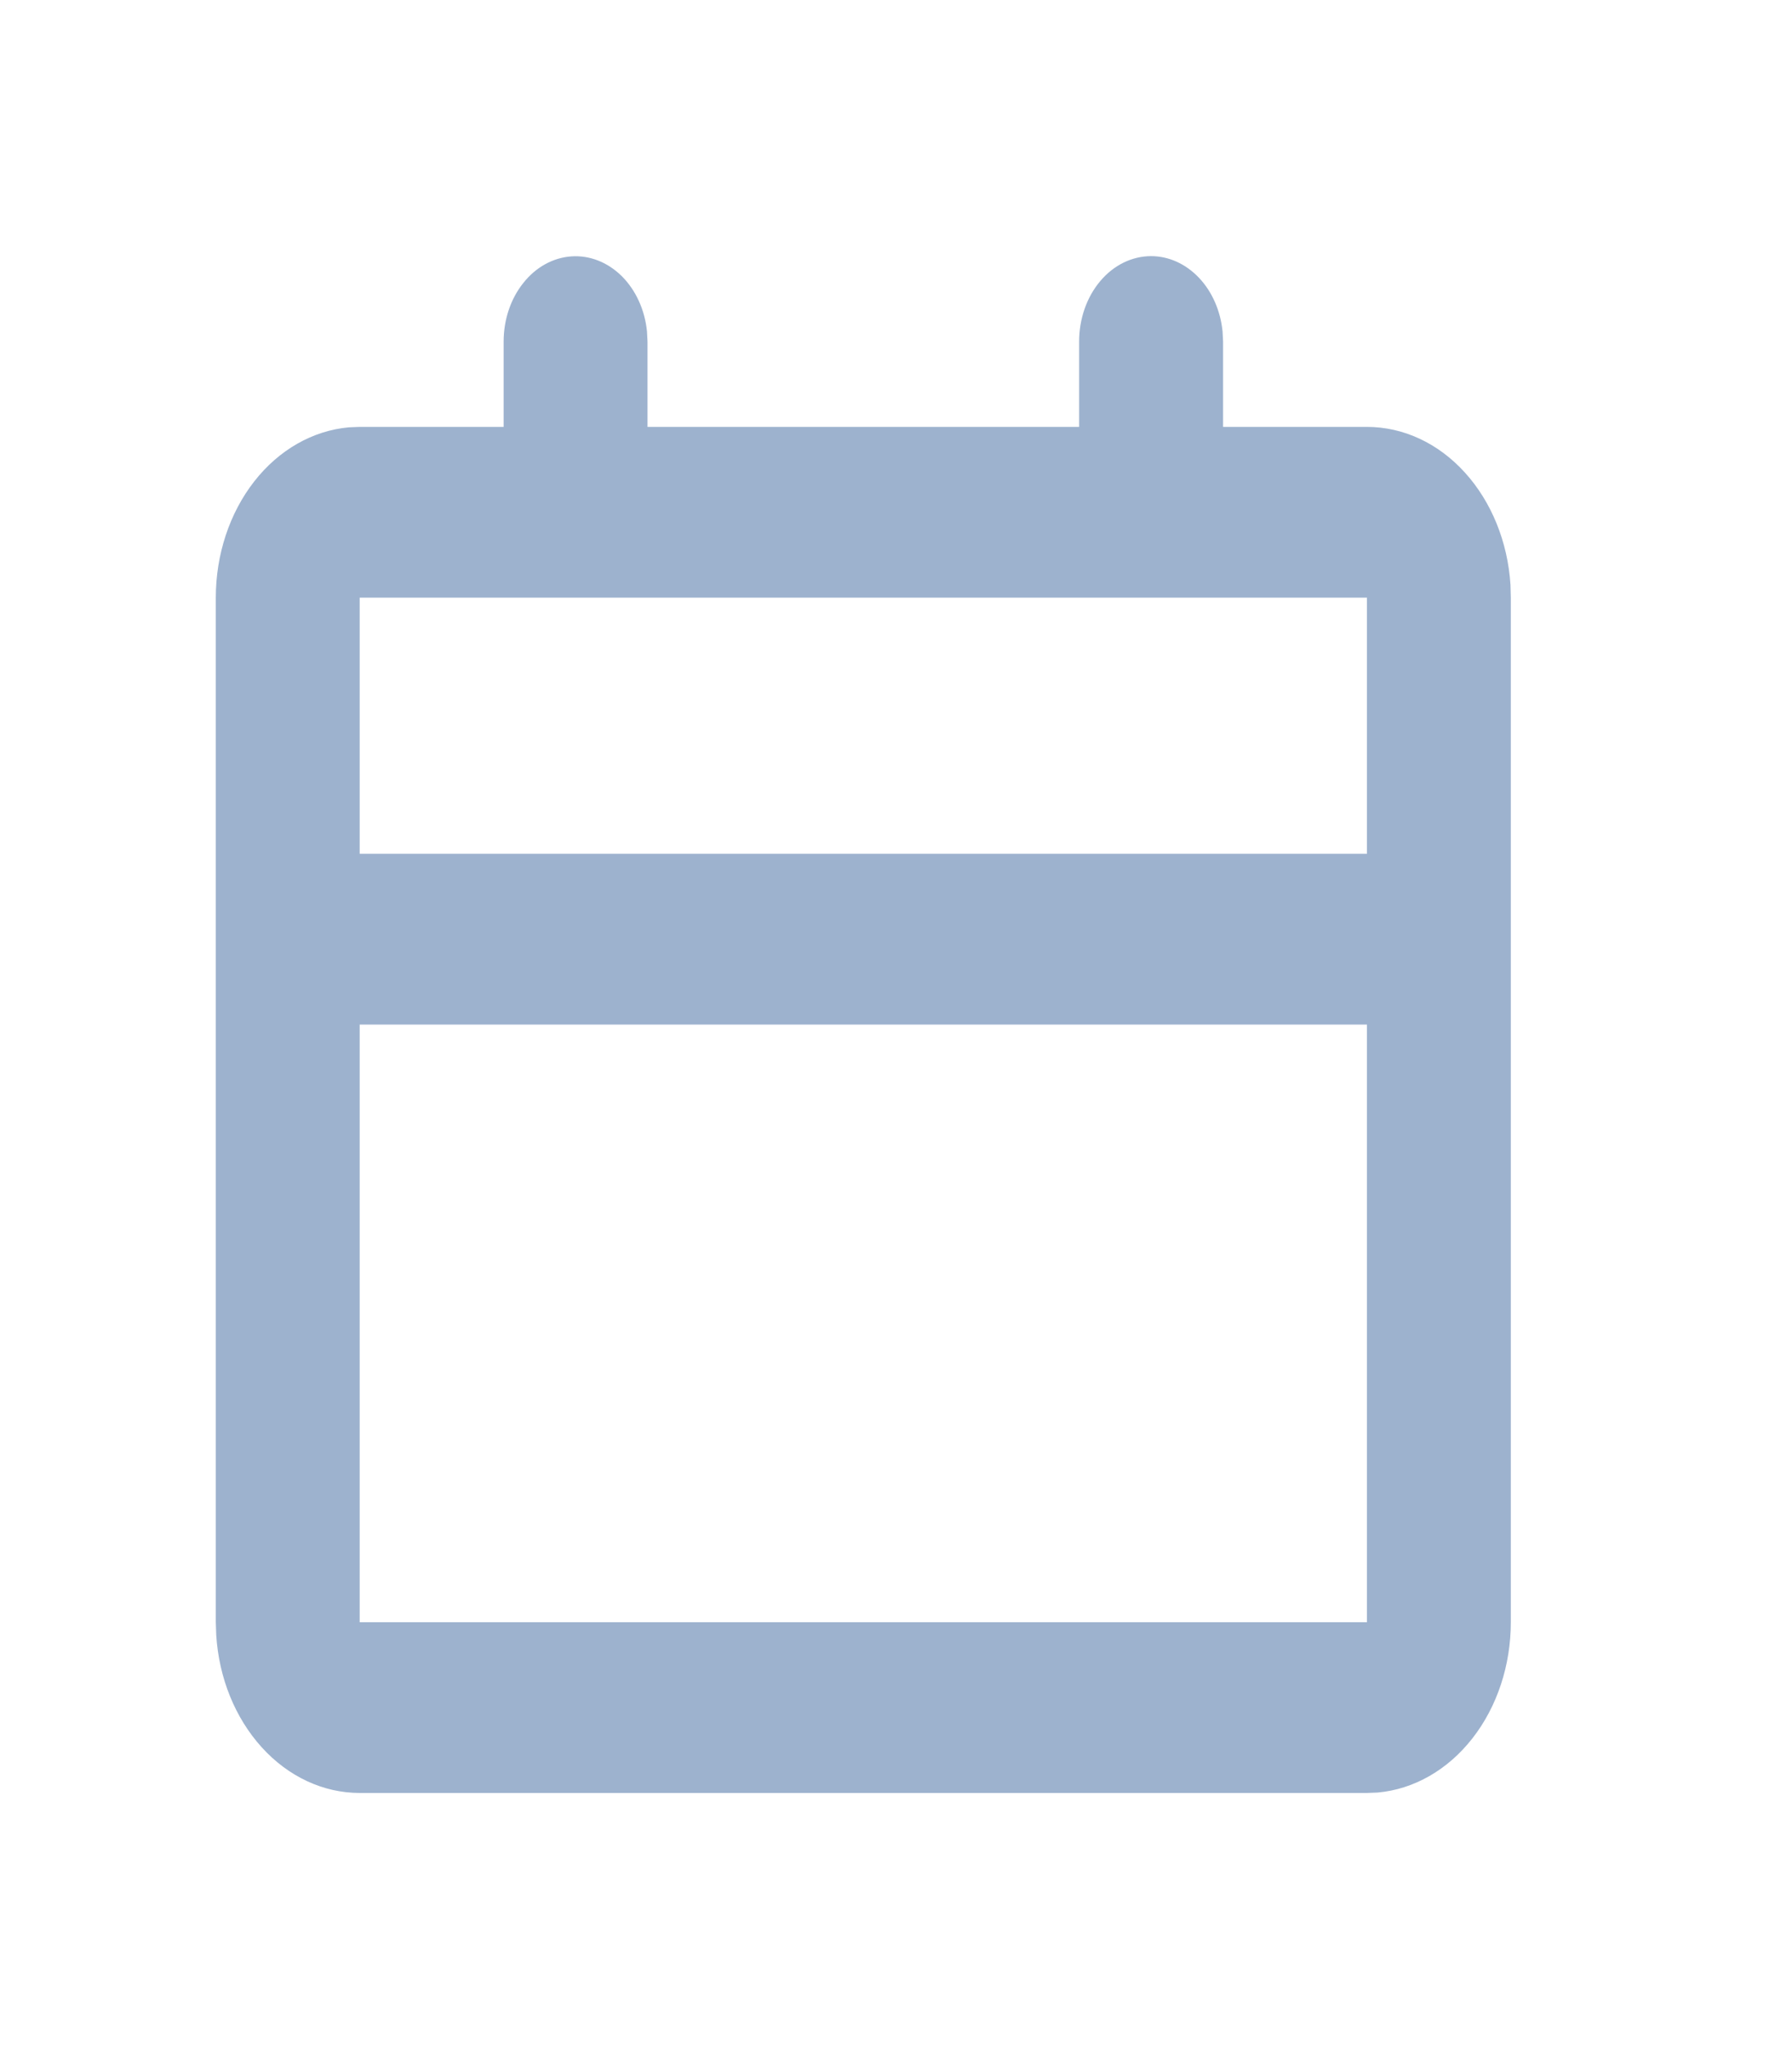 <svg width="21" height="24" viewBox="0 0 21 24" fill="none" xmlns="http://www.w3.org/2000/svg">
<path d="M13.489 3C13.696 3 13.895 3.09 14.05 3.253C14.204 3.415 14.303 3.64 14.327 3.883L14.333 4V5H16.019C16.444 5 16.854 5.19 17.166 5.534C17.478 5.877 17.669 6.347 17.701 6.85L17.705 7V19C17.705 19.505 17.544 19.991 17.255 20.36C16.966 20.73 16.569 20.957 16.145 20.995L16.019 21H4.215C3.79 21 3.38 20.81 3.068 20.466C2.756 20.123 2.565 19.653 2.534 19.15L2.529 19V7C2.529 6.495 2.69 6.009 2.979 5.639C3.268 5.269 3.665 5.043 4.089 5.005L4.215 5H5.902V4C5.902 3.745 5.984 3.5 6.132 3.315C6.279 3.129 6.481 3.018 6.695 3.003C6.91 2.988 7.121 3.071 7.286 3.234C7.451 3.398 7.557 3.63 7.582 3.883L7.588 4V5H12.646V4C12.646 3.735 12.735 3.48 12.893 3.293C13.051 3.105 13.266 3 13.489 3ZM16.019 12H4.215V19H16.019V12ZM16.019 7H4.215V10H16.019V7Z" fill="#9DB2CE"/>
</svg>
